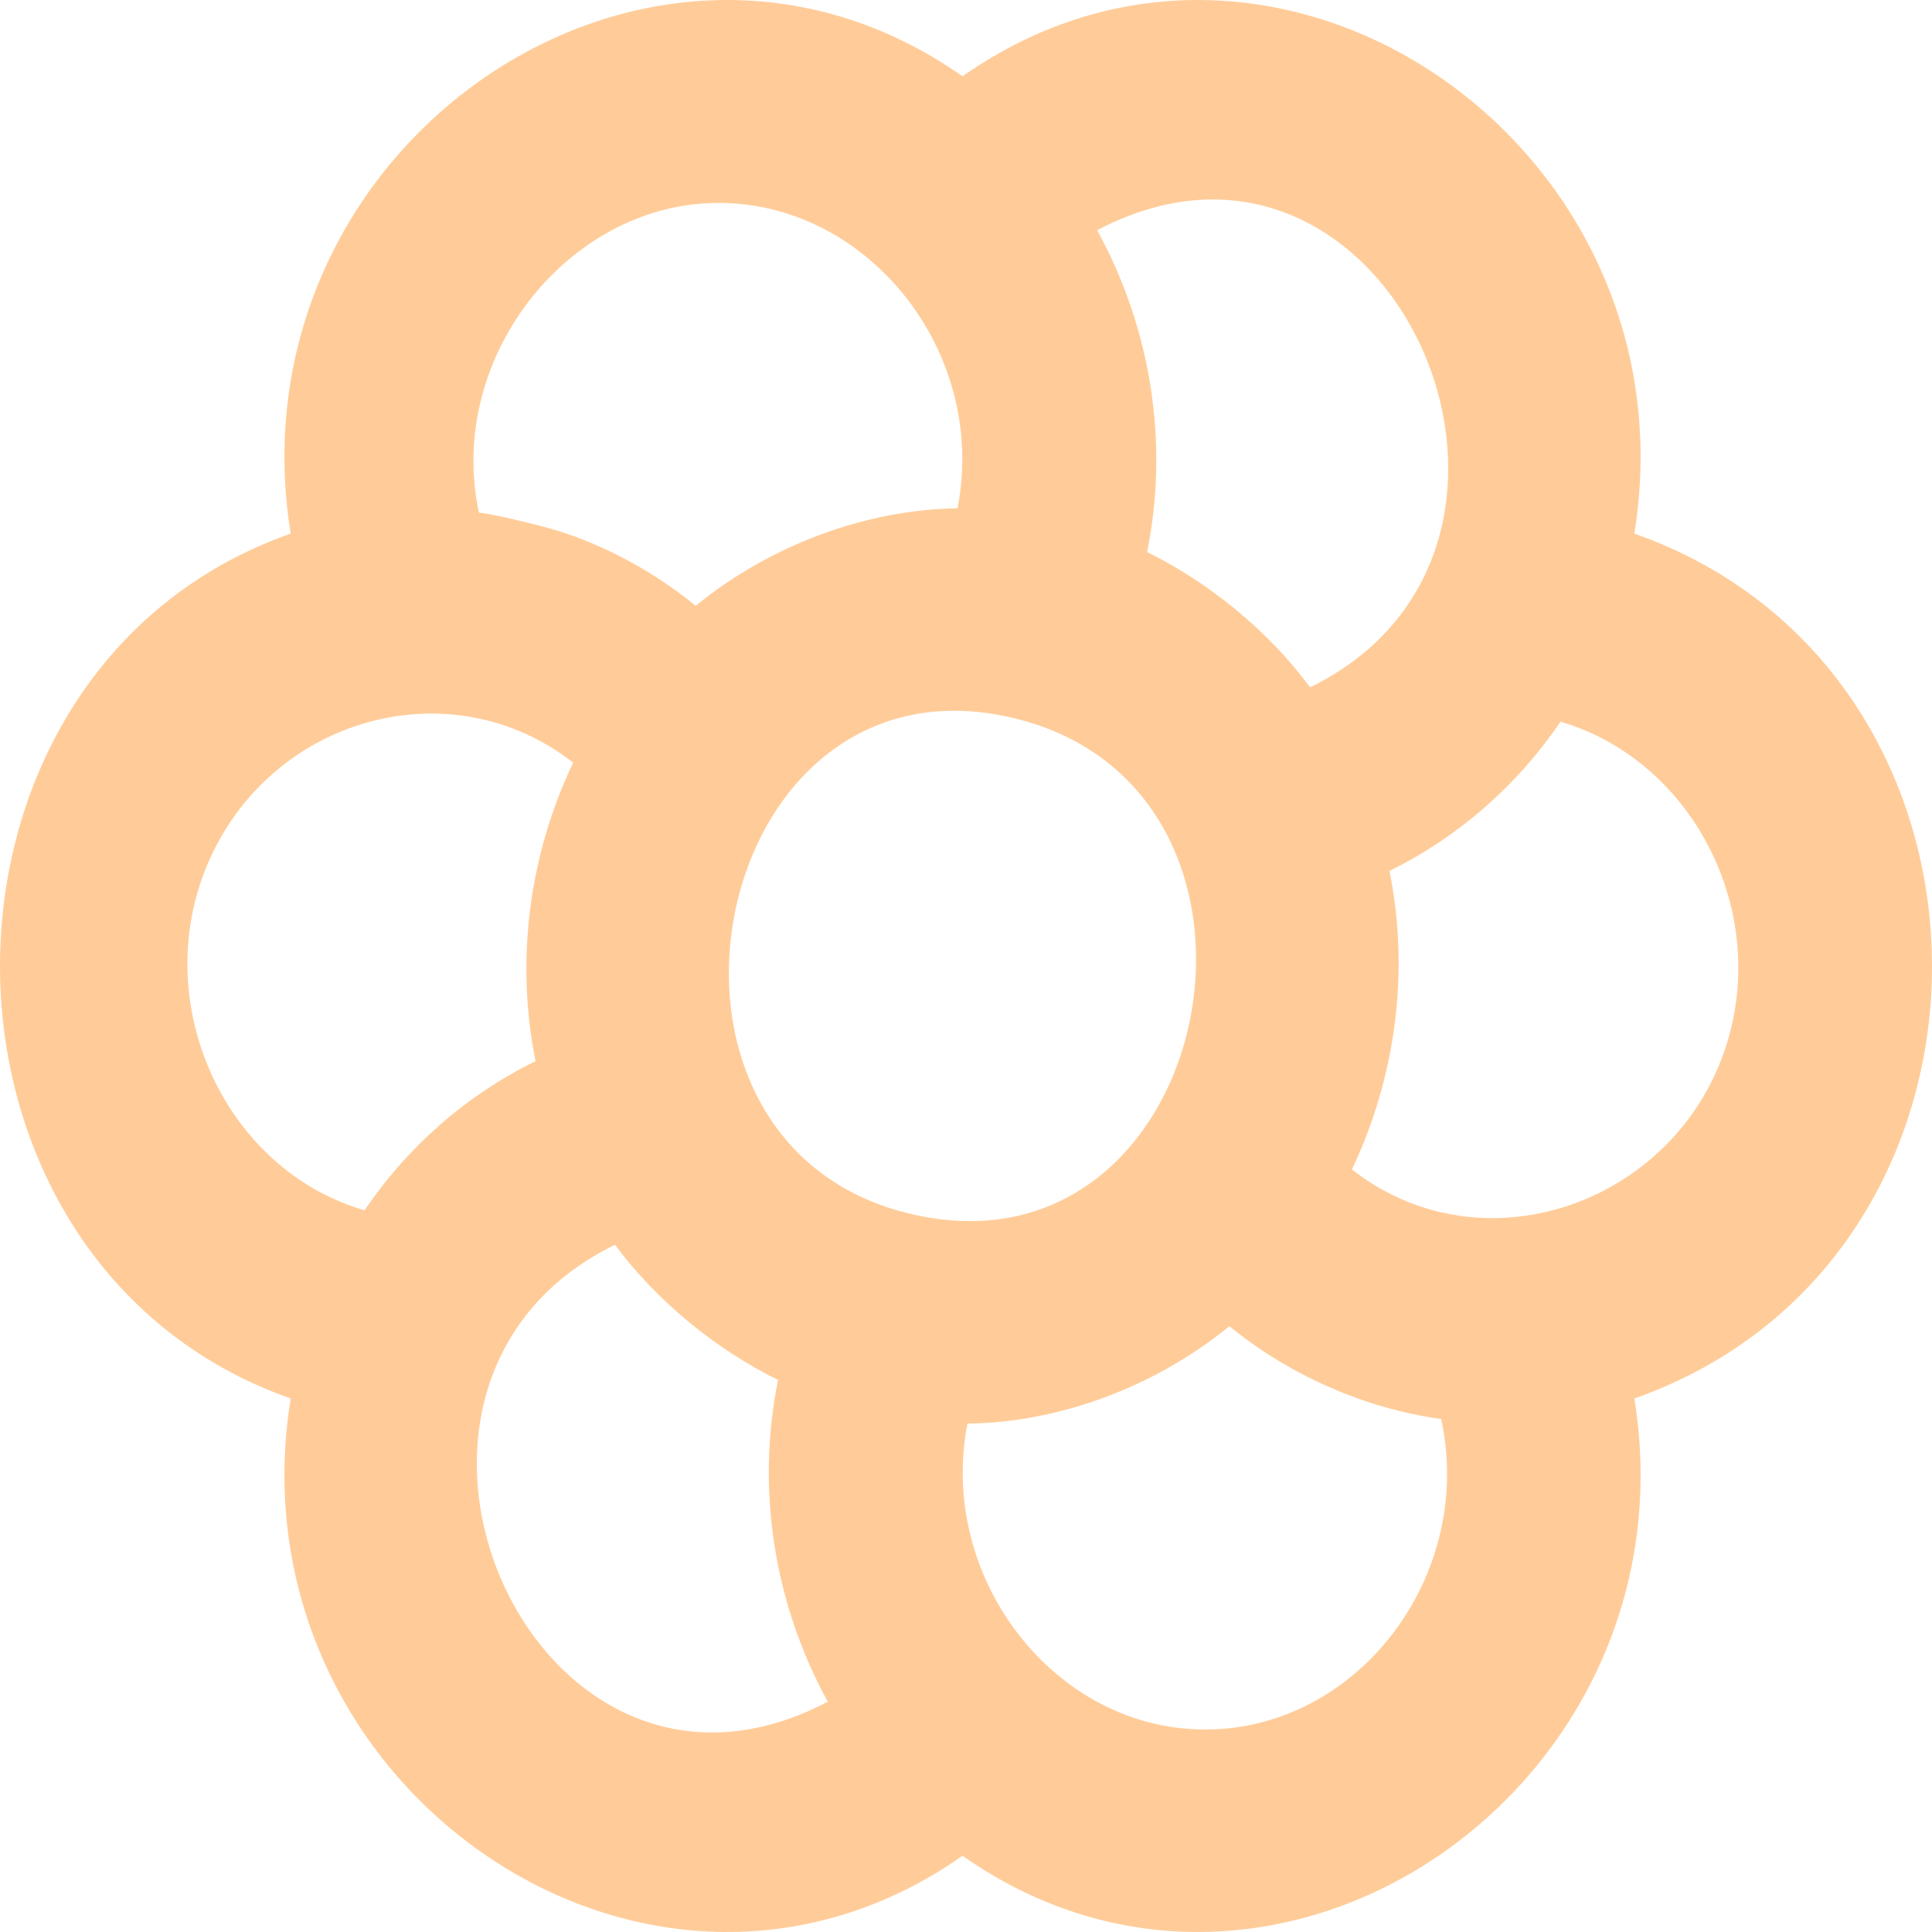 <!DOCTYPE svg PUBLIC "-//W3C//DTD SVG 1.1//EN" "http://www.w3.org/Graphics/SVG/1.1/DTD/svg11.dtd">
<!-- Uploaded to: SVG Repo, www.svgrepo.com, Transformed by: SVG Repo Mixer Tools -->
<svg width="800px" height="800px" viewBox="0 0 20 20" version="1.1" xmlns="http://www.w3.org/2000/svg" xmlns:xlink="http://www.w3.org/1999/xlink" fill="#ffcc99">
<g id="SVGRepo_bgCarrier" stroke-width="0"/>
<g id="SVGRepo_tracerCarrier" stroke-linecap="round" stroke-linejoin="round"/>
<g id="SVGRepo_iconCarrier"> <title>flower [#ffcc99]</title> <desc>Created with Sketch.</desc> <defs> </defs> <g id="Page-1" stroke="none" stroke-width="1" fill="none" fill-rule="evenodd"> <g id="Dribbble-Light-Preview" transform="translate(-180, -7759)" fill="#ffcc99"> <g id="icons" transform="translate(56, 160)"> <path d="M141.96,7609.447 C141.959,7609.457 141.957,7609.466 141.953,7609.489 C141.95,7609.504 141.951,7609.501 141.953,7609.49 C141.612,7611.357 139.444,7612.24 137.995,7611.106 C138.448,7610.151 138.595,7609.062 138.384,7608.016 C139.094,7607.666 139.703,7607.135 140.154,7606.471 C141.394,7606.832 142.191,7608.167 141.953,7609.489 C141.955,7609.478 141.958,7609.461 141.96,7609.447 L141.96,7609.447 Z M136.475,7616.904 C134.915,7616.904 133.704,7615.333 134.015,7613.737 C134.979,7613.726 135.968,7613.348 136.727,7612.729 C137.351,7613.239 138.133,7613.581 138.919,7613.69 C139.27,7615.308 138.06,7616.904 136.475,7616.904 L136.475,7616.904 Z M133.461,7611.574 C130.32,7610.872 131.315,7605.704 134.465,7606.427 C137.607,7607.147 136.612,7612.283 133.461,7611.574 L133.461,7611.574 Z M130.366,7611.886 C130.795,7612.467 131.417,7612.972 132.054,7613.285 C131.824,7614.425 132.016,7615.608 132.569,7616.616 C129.53,7618.216 127.384,7613.342 130.366,7611.886 L130.366,7611.886 Z M127.774,7611.529 C126.328,7611.109 125.543,7609.395 126.143,7607.959 C126.781,7606.432 128.657,7605.896 129.933,7606.895 C129.479,7607.848 129.333,7608.938 129.544,7609.985 C128.834,7610.333 128.224,7610.864 127.774,7611.529 L127.774,7611.529 Z M128.921,7604.309 C128.921,7604.309 128.918,7604.309 128.918,7604.31 C128.915,7604.309 128.916,7604.309 128.913,7604.308 C128.916,7604.309 128.919,7604.309 128.921,7604.309 L128.921,7604.309 Z M131.316,7601.104 C132.924,7601.018 134.236,7602.605 133.912,7604.262 C132.95,7604.275 131.96,7604.652 131.202,7605.271 C130.774,7604.922 130.265,7604.643 129.743,7604.485 C129.632,7604.451 129.111,7604.319 128.958,7604.307 C128.622,7602.742 129.824,7601.184 131.316,7601.104 L131.316,7601.104 Z M137.562,7606.115 C137.133,7605.533 136.512,7605.027 135.875,7604.715 C136.105,7603.575 135.911,7602.393 135.358,7601.383 C138.398,7599.785 140.544,7604.658 137.562,7606.115 L137.562,7606.115 Z M140.919,7604.524 C141.565,7600.519 137.218,7597.503 133.964,7599.79 C130.71,7597.503 126.363,7600.518 127.009,7604.524 C122.997,7605.936 122.997,7612.065 127.009,7613.477 C126.363,7617.481 130.71,7620.496 133.964,7618.211 C137.218,7620.496 141.565,7617.481 140.919,7613.477 C145.035,7612.028 145.019,7605.966 140.919,7604.524 L140.919,7604.524 Z" id="flower-[#ffcc99]"> </path> </g> </g> </g> </g>
</svg>